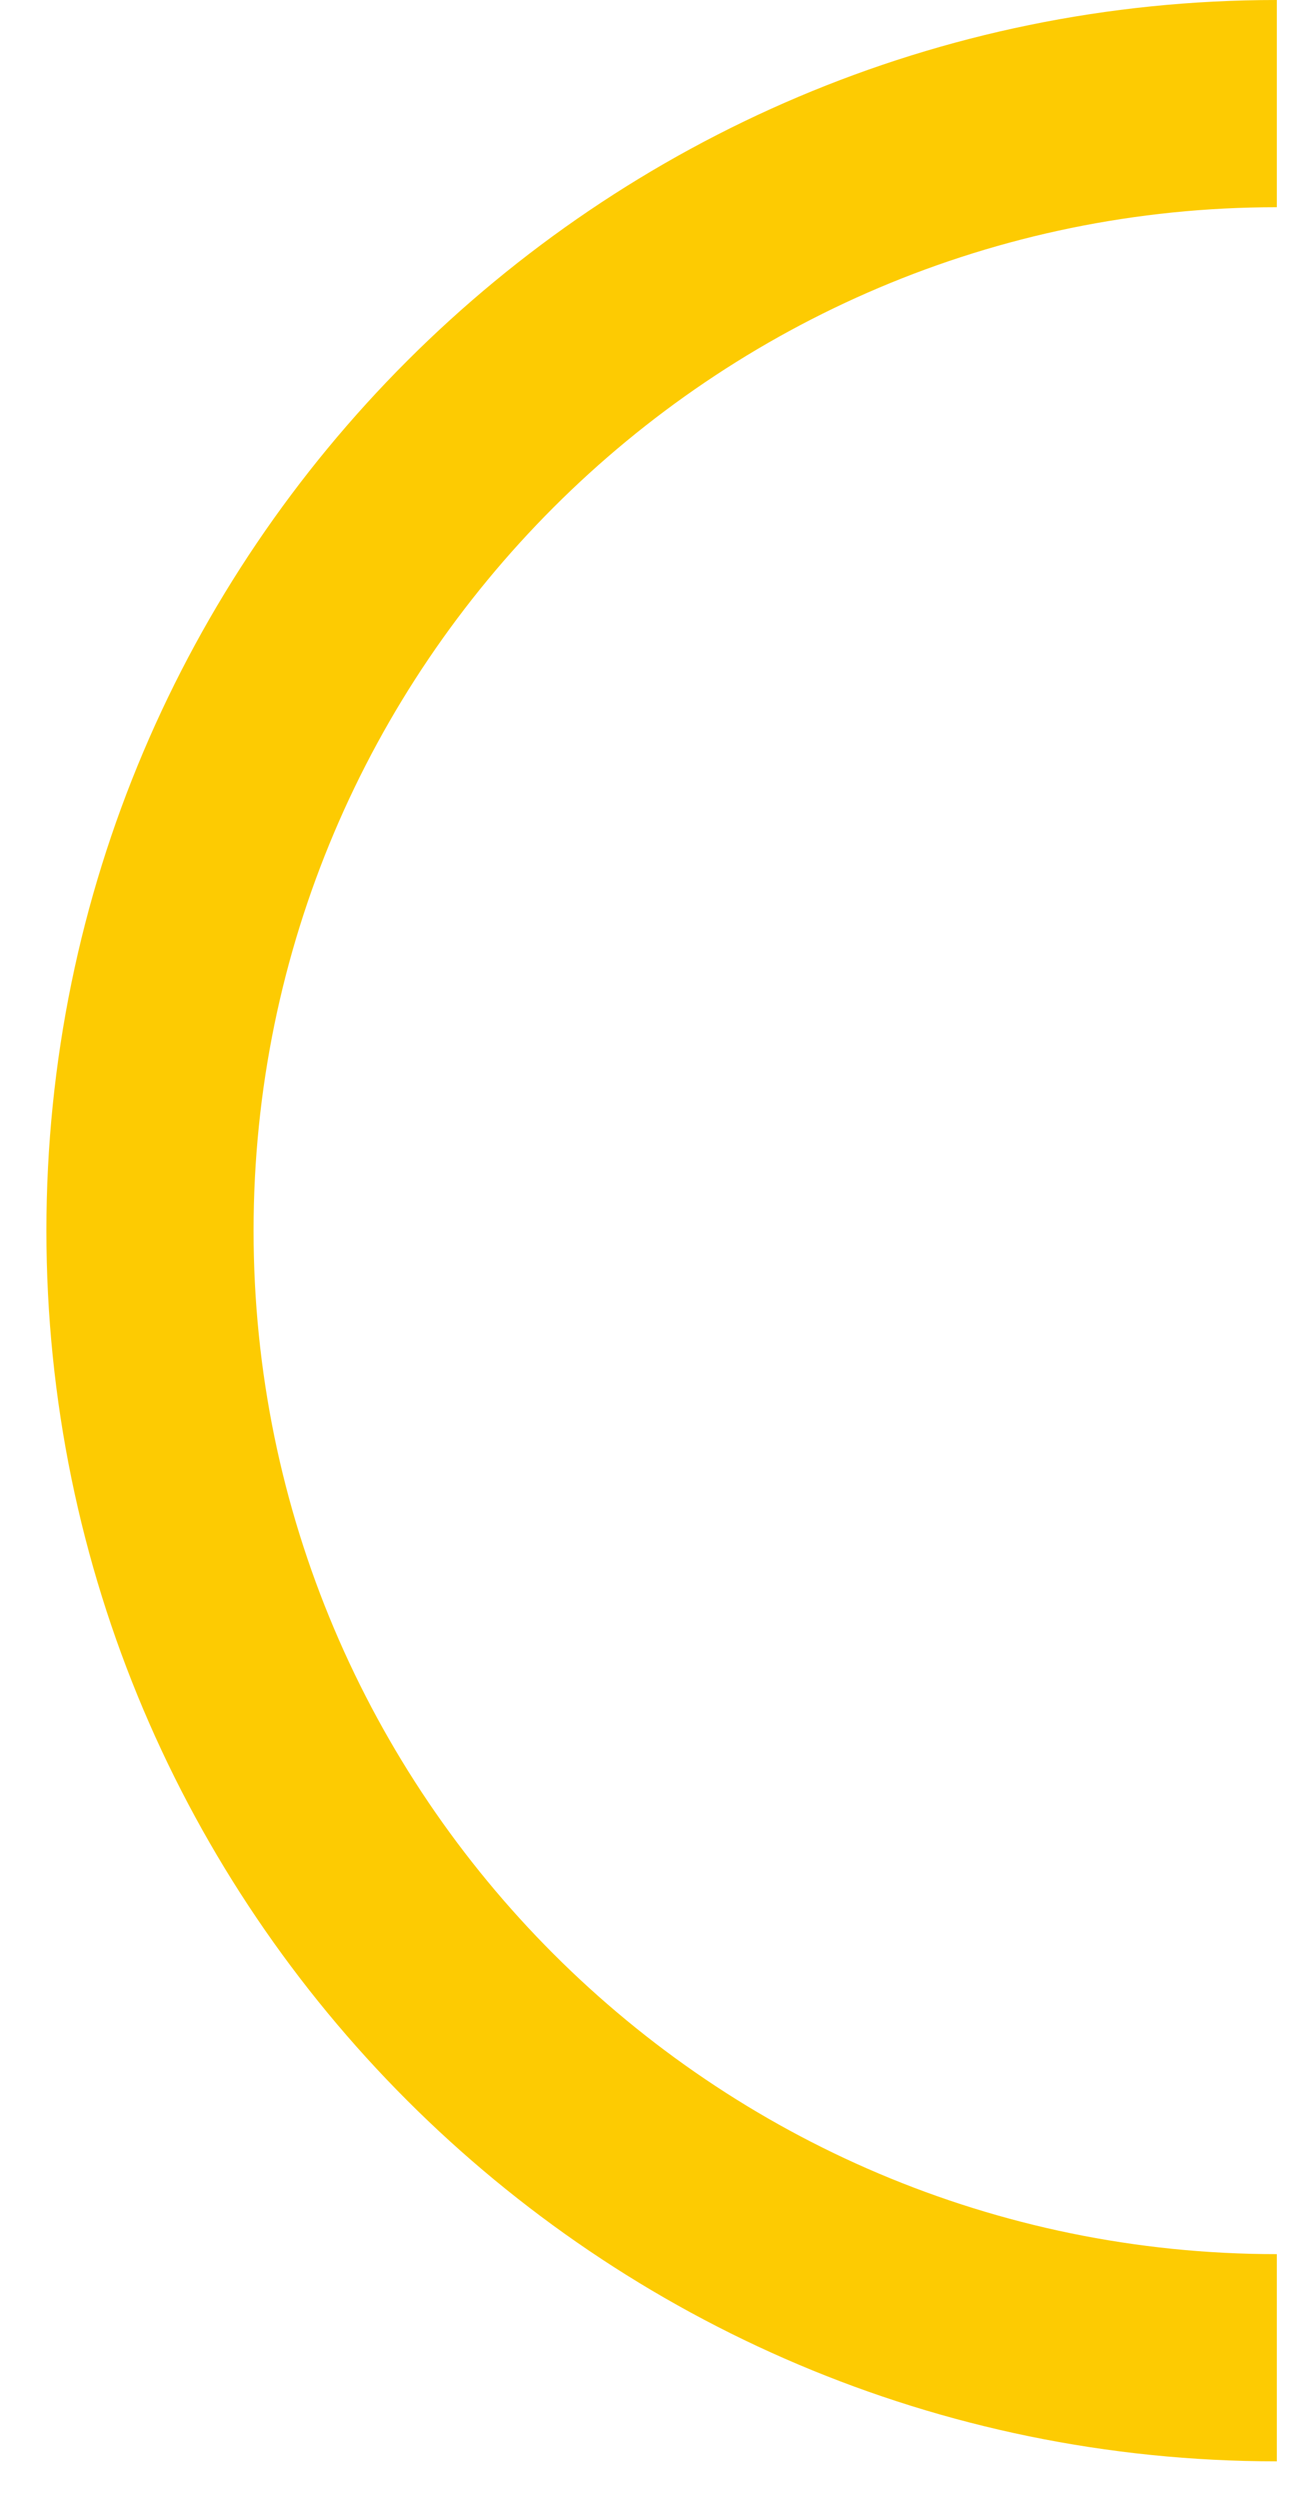 <?xml version="1.0" encoding="UTF-8" standalone="no"?><svg width='24' height='46' viewBox='0 0 24 46' fill='none' xmlns='http://www.w3.org/2000/svg'>
<path d='M23.5 41.479C13.115 41.479 4.667 33.031 4.667 22.646C4.667 12.262 13.115 3.813 23.5 3.813V0C11.012 0 0.854 10.159 0.854 22.646C0.854 35.133 11.012 45.292 23.5 45.292V41.479Z' fill='#FDCB02'/>
</svg>
